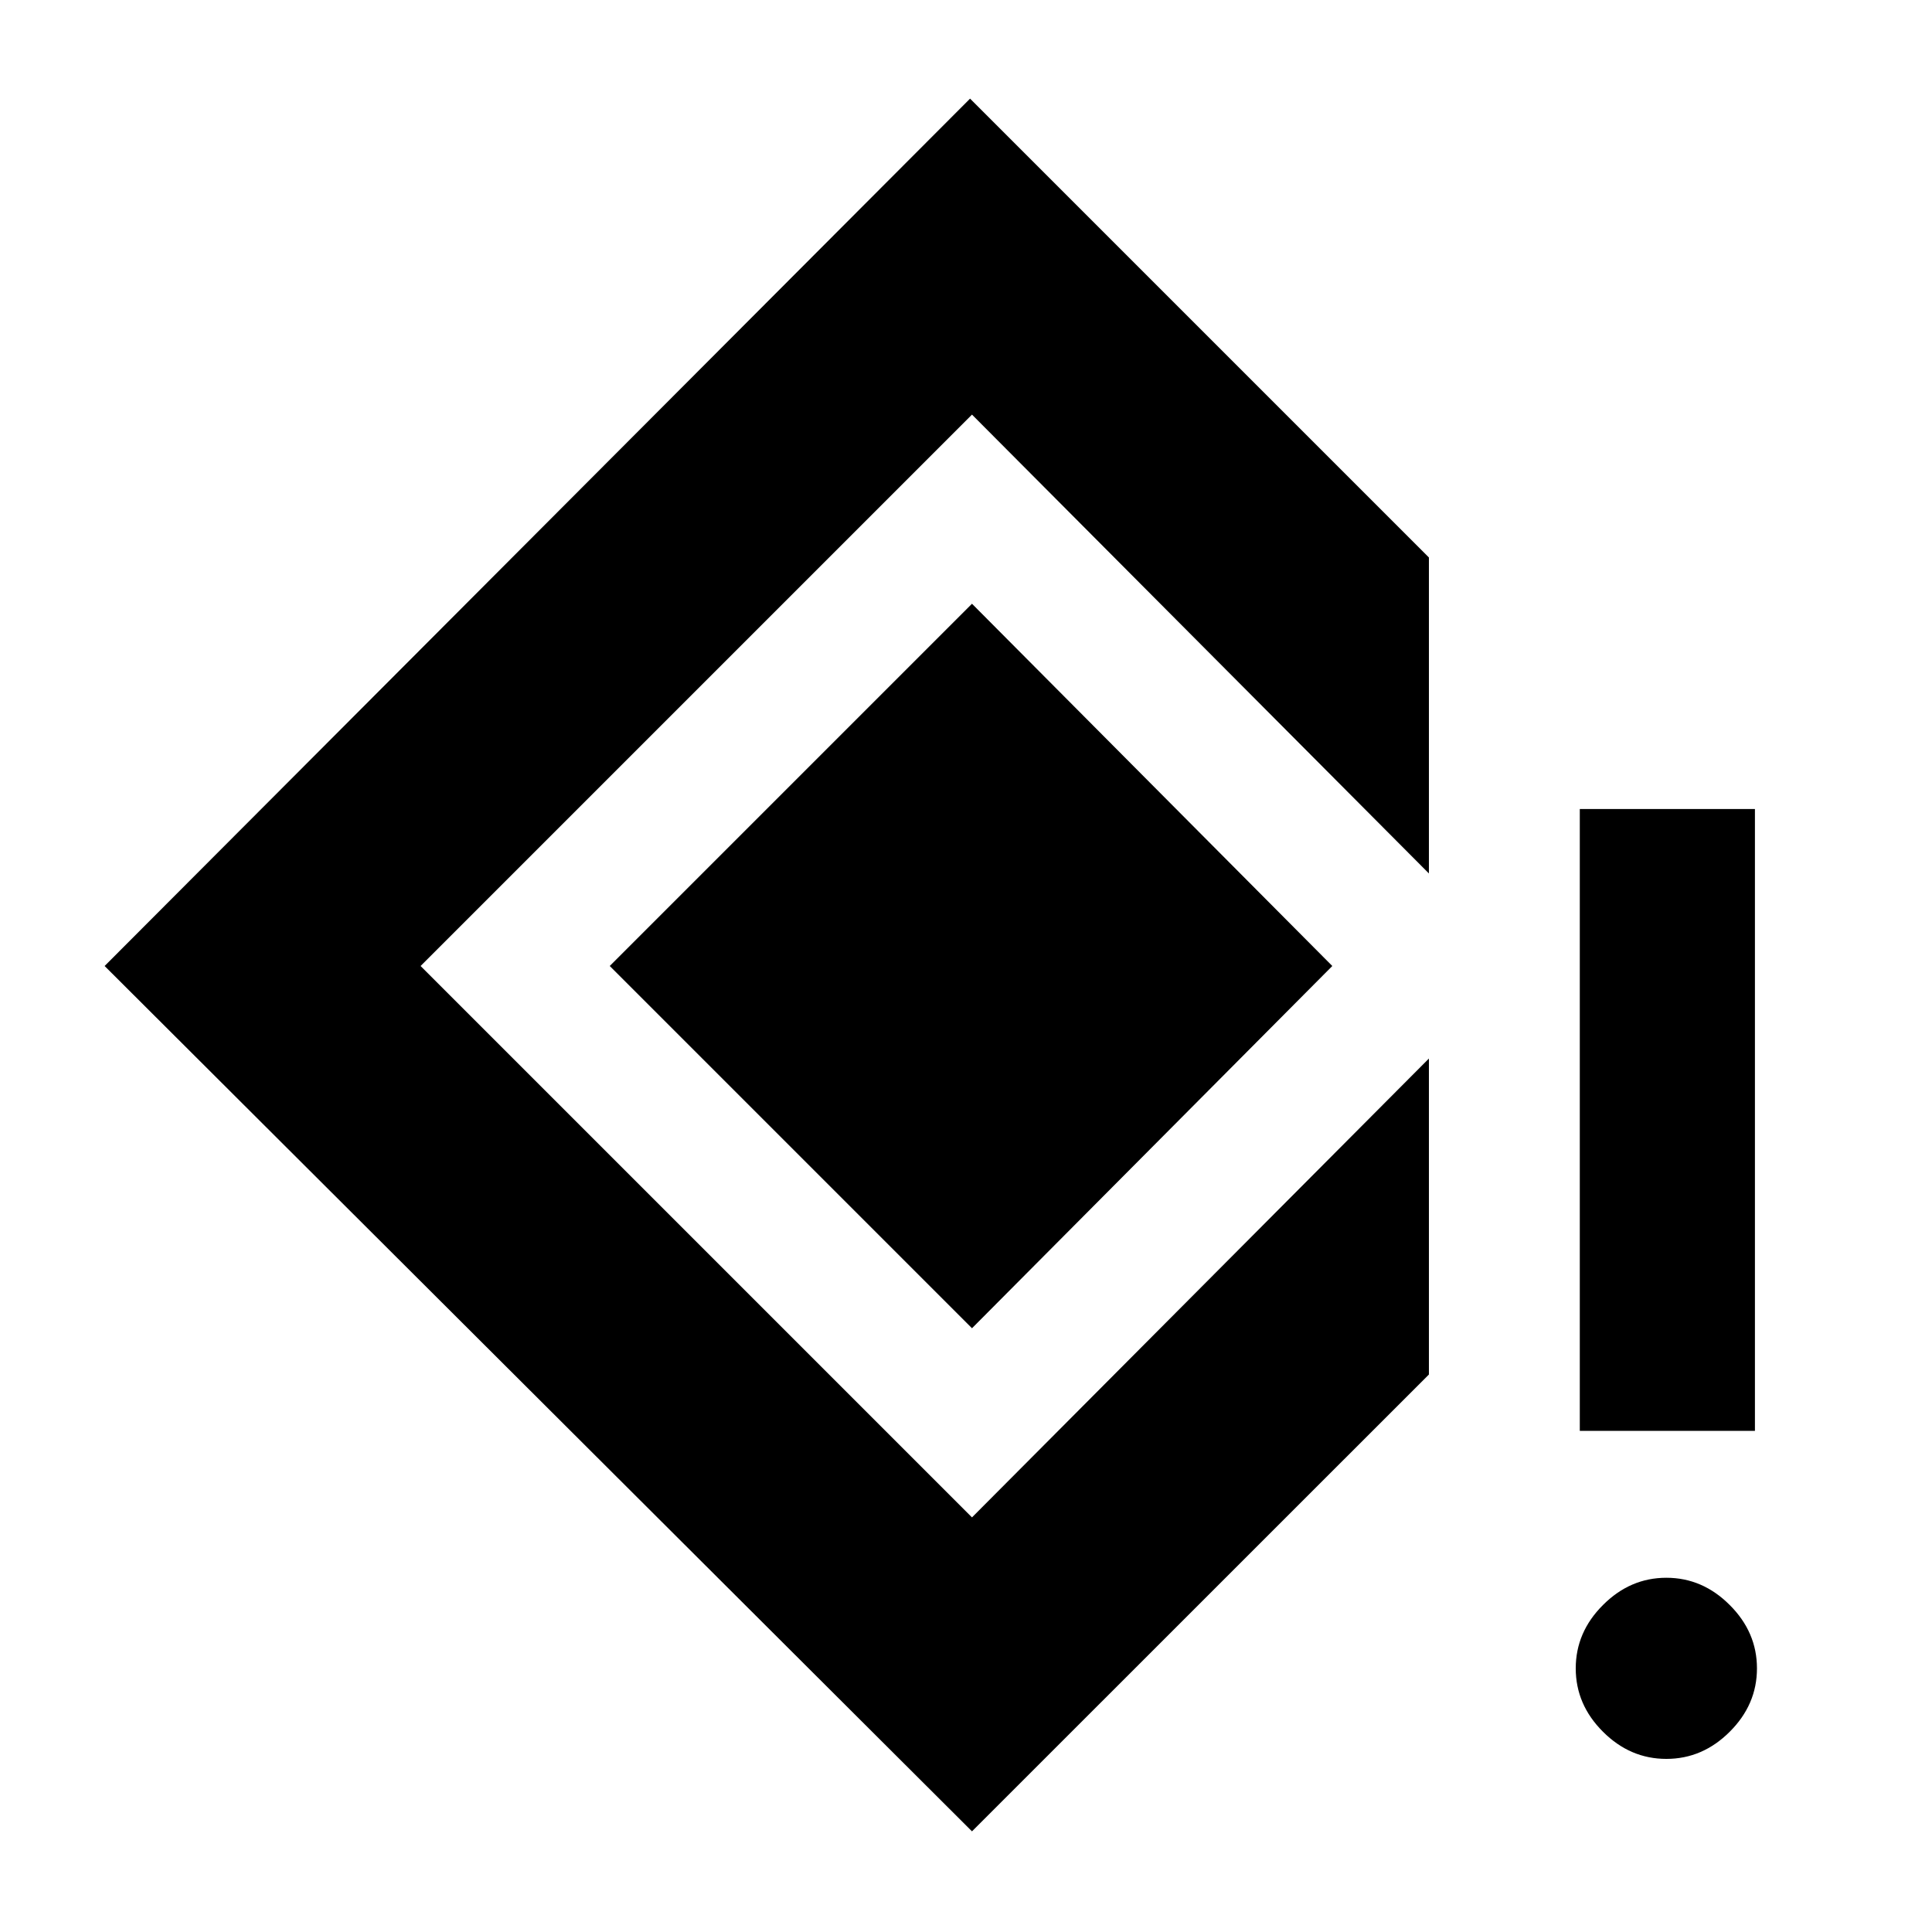 <svg xmlns="http://www.w3.org/2000/svg" height="20" width="20"><path d="M16.354 14.812V8.375H18.167V14.812ZM17.25 18.208Q16.875 18.208 16.594 17.927Q16.312 17.646 16.312 17.271Q16.312 16.896 16.594 16.615Q16.875 16.333 17.25 16.333Q17.625 16.333 17.906 16.615Q18.188 16.896 18.188 17.271Q18.188 17.646 17.906 17.927Q17.625 18.208 17.25 18.208ZM10.062 18.958 1.083 10 10.042 1.021 14.792 5.771V9.042L10.062 4.292L4.354 10L10.062 15.708L14.792 10.958V14.229ZM10.062 13.75 6.312 10 10.062 6.25 13.792 10Z"/></svg>
